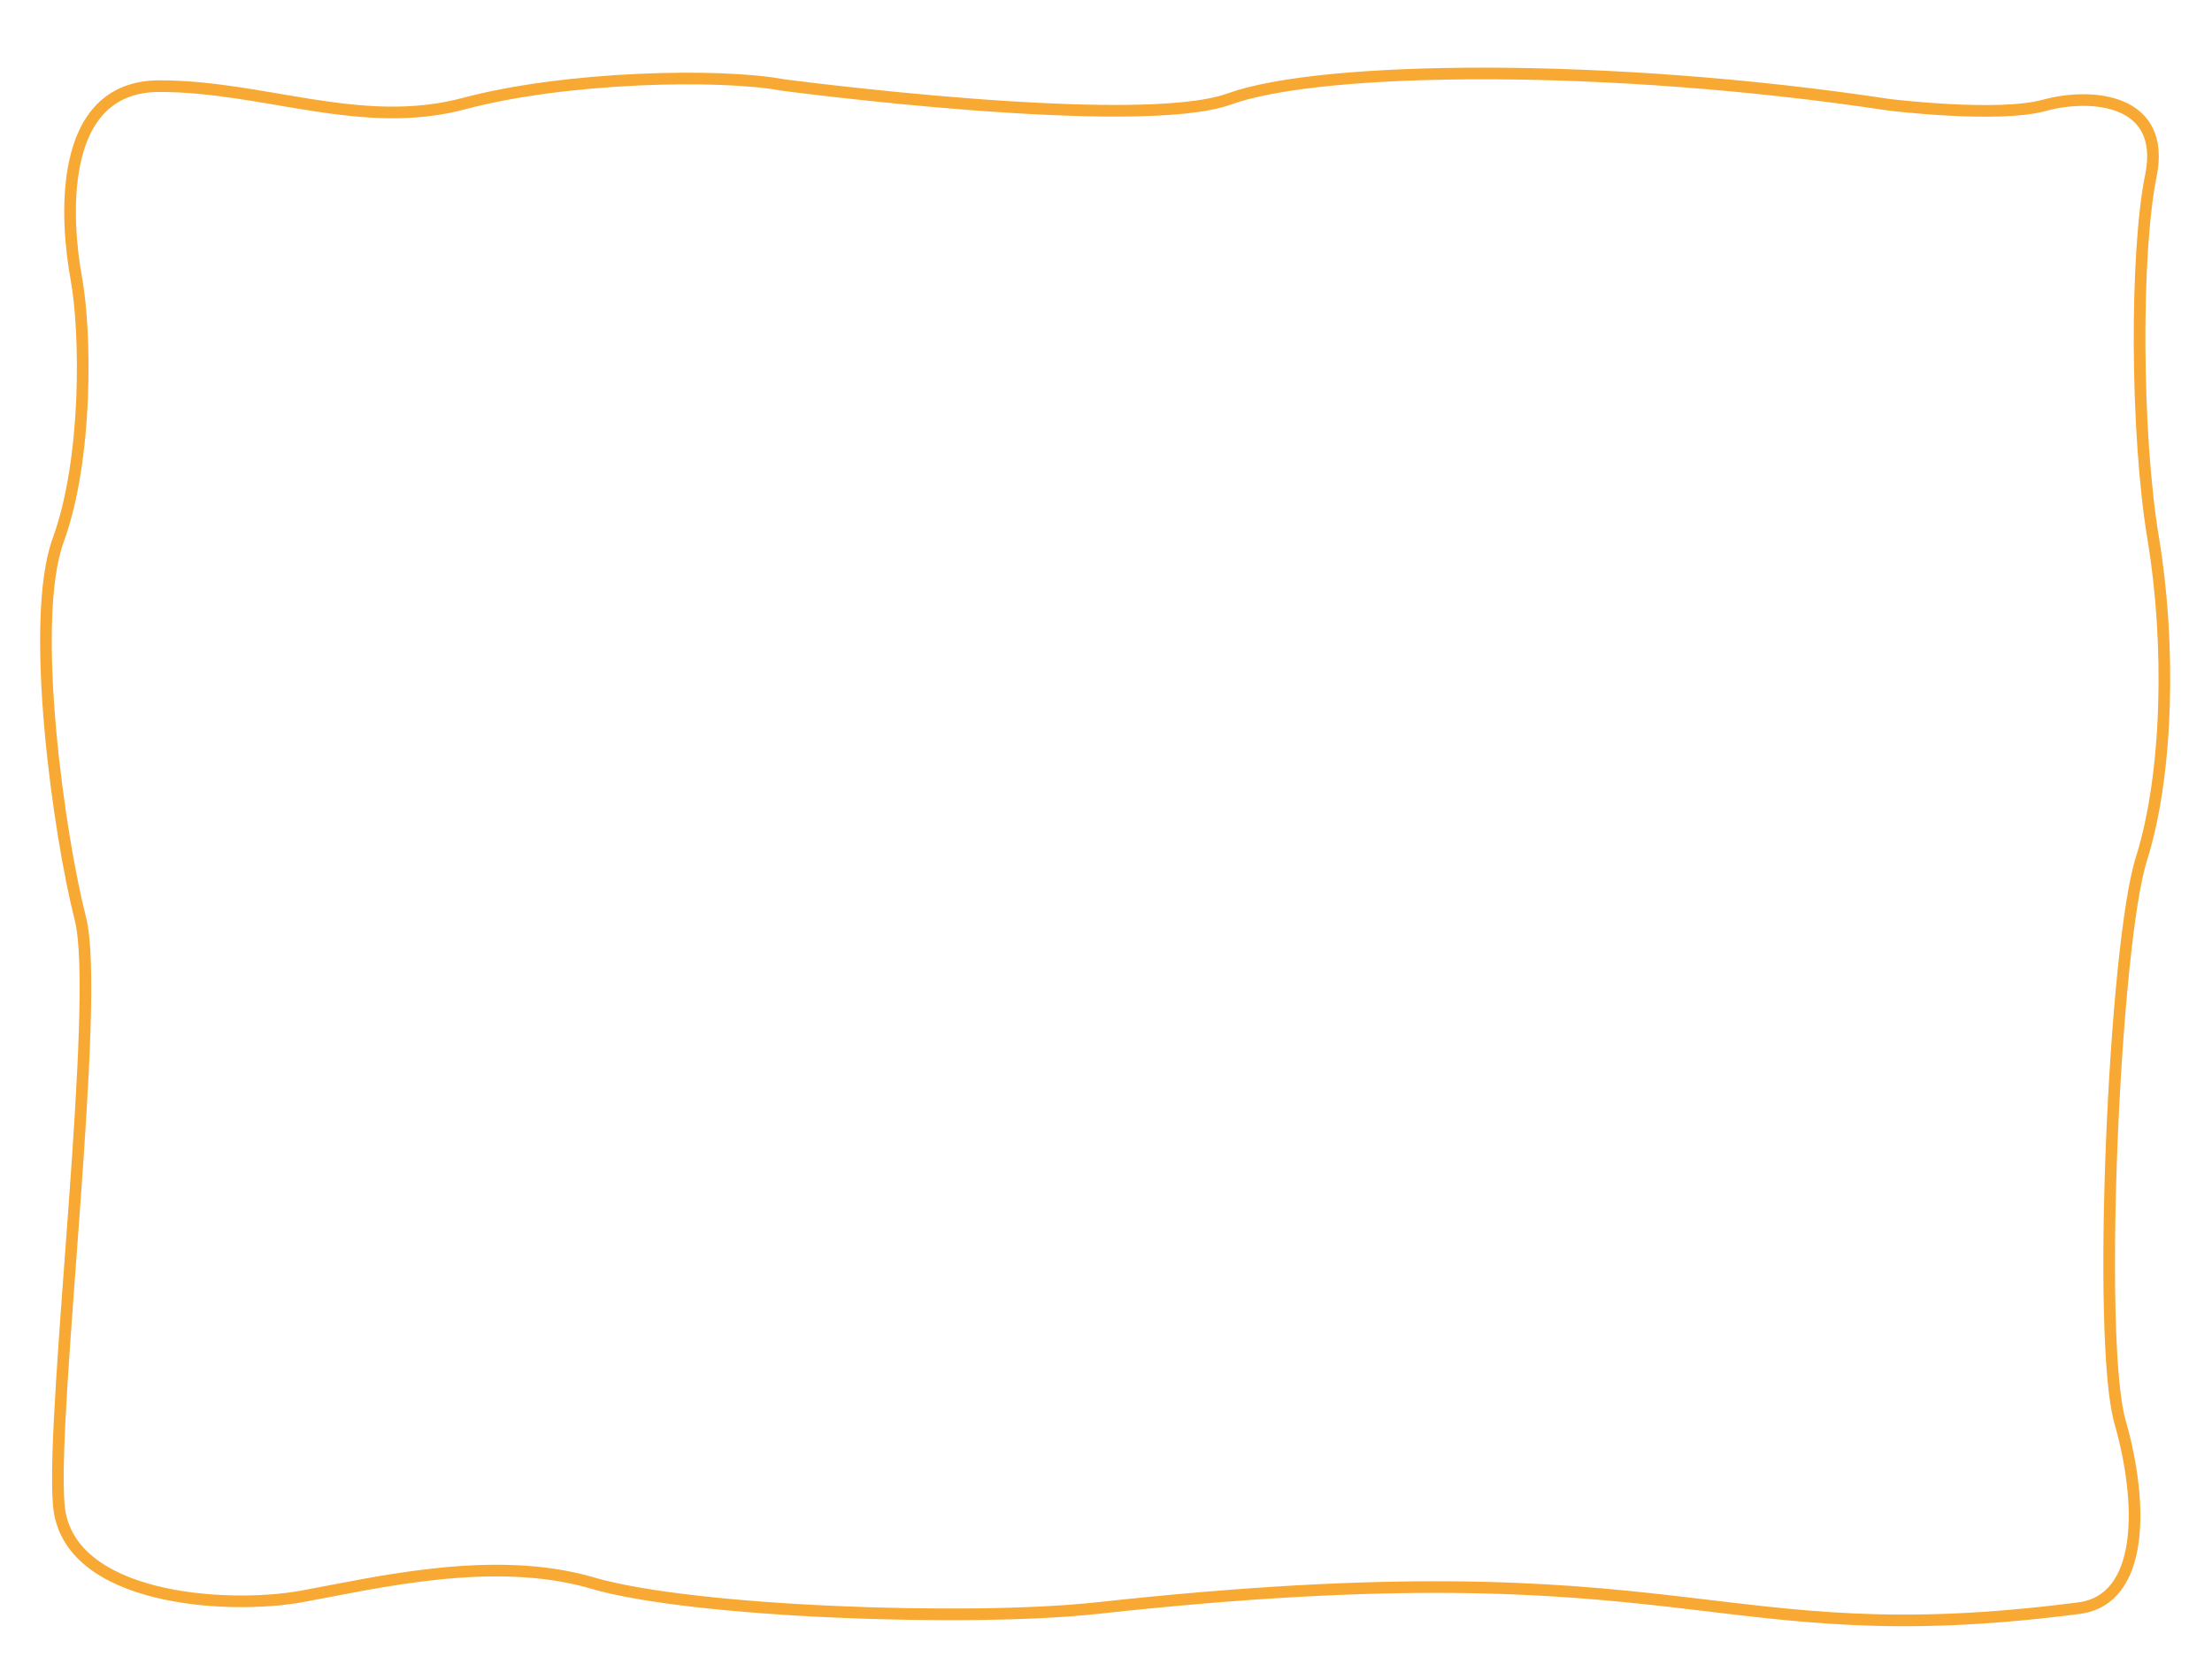 <?xml version="1.0" encoding="utf-8"?>
<!-- Generator: Adobe Illustrator 18.0.0, SVG Export Plug-In . SVG Version: 6.00 Build 0)  -->
<!DOCTYPE svg PUBLIC "-//W3C//DTD SVG 1.1//EN" "http://www.w3.org/Graphics/SVG/1.1/DTD/svg11.dtd">
<svg version="1.1" xmlns="http://www.w3.org/2000/svg" xmlns:xlink="http://www.w3.org/1999/xlink" x="0px" y="0px"
	 viewBox="0 0 380 287.3" enable-background="new 0 0 380 287.3" xml:space="preserve">
<g id="fon" display="none">
</g>
<g id="orange">
</g>
<g id="outline">
	<path fill="none" stroke="#F7A934" stroke-width="2" stroke-miterlimit="10" d="M134.5,14.6c0,0,61,8.1,76.7,2.4s65.1-6.3,113.3,1
		c0,0,18.7,2.3,26.7,0.1s21-1.2,18.3,12.1c-2.7,13.3-2.6,44.3,0.4,62.3c3,18,2.6,40.3-2,55c-4.7,14.7-7.7,82.8-3.7,96.8
		c4,14,4.2,30.5-7,32c-64,8.3-65.7-11.3-168.7,0c-22,2.4-69.7,0.7-86.7-4.3s-37.3,0-50,2.3c-12.7,2.3-40.3,0.7-41.7-15.7
		s7.3-86.8,3.7-100.8s-8.9-51-3.8-65s4.8-35.7,3.1-45s-3.7-33,14.3-33s34.7,7.7,52.3,3S123.8,12.6,134.5,14.6z"/>
</g>
</svg>
